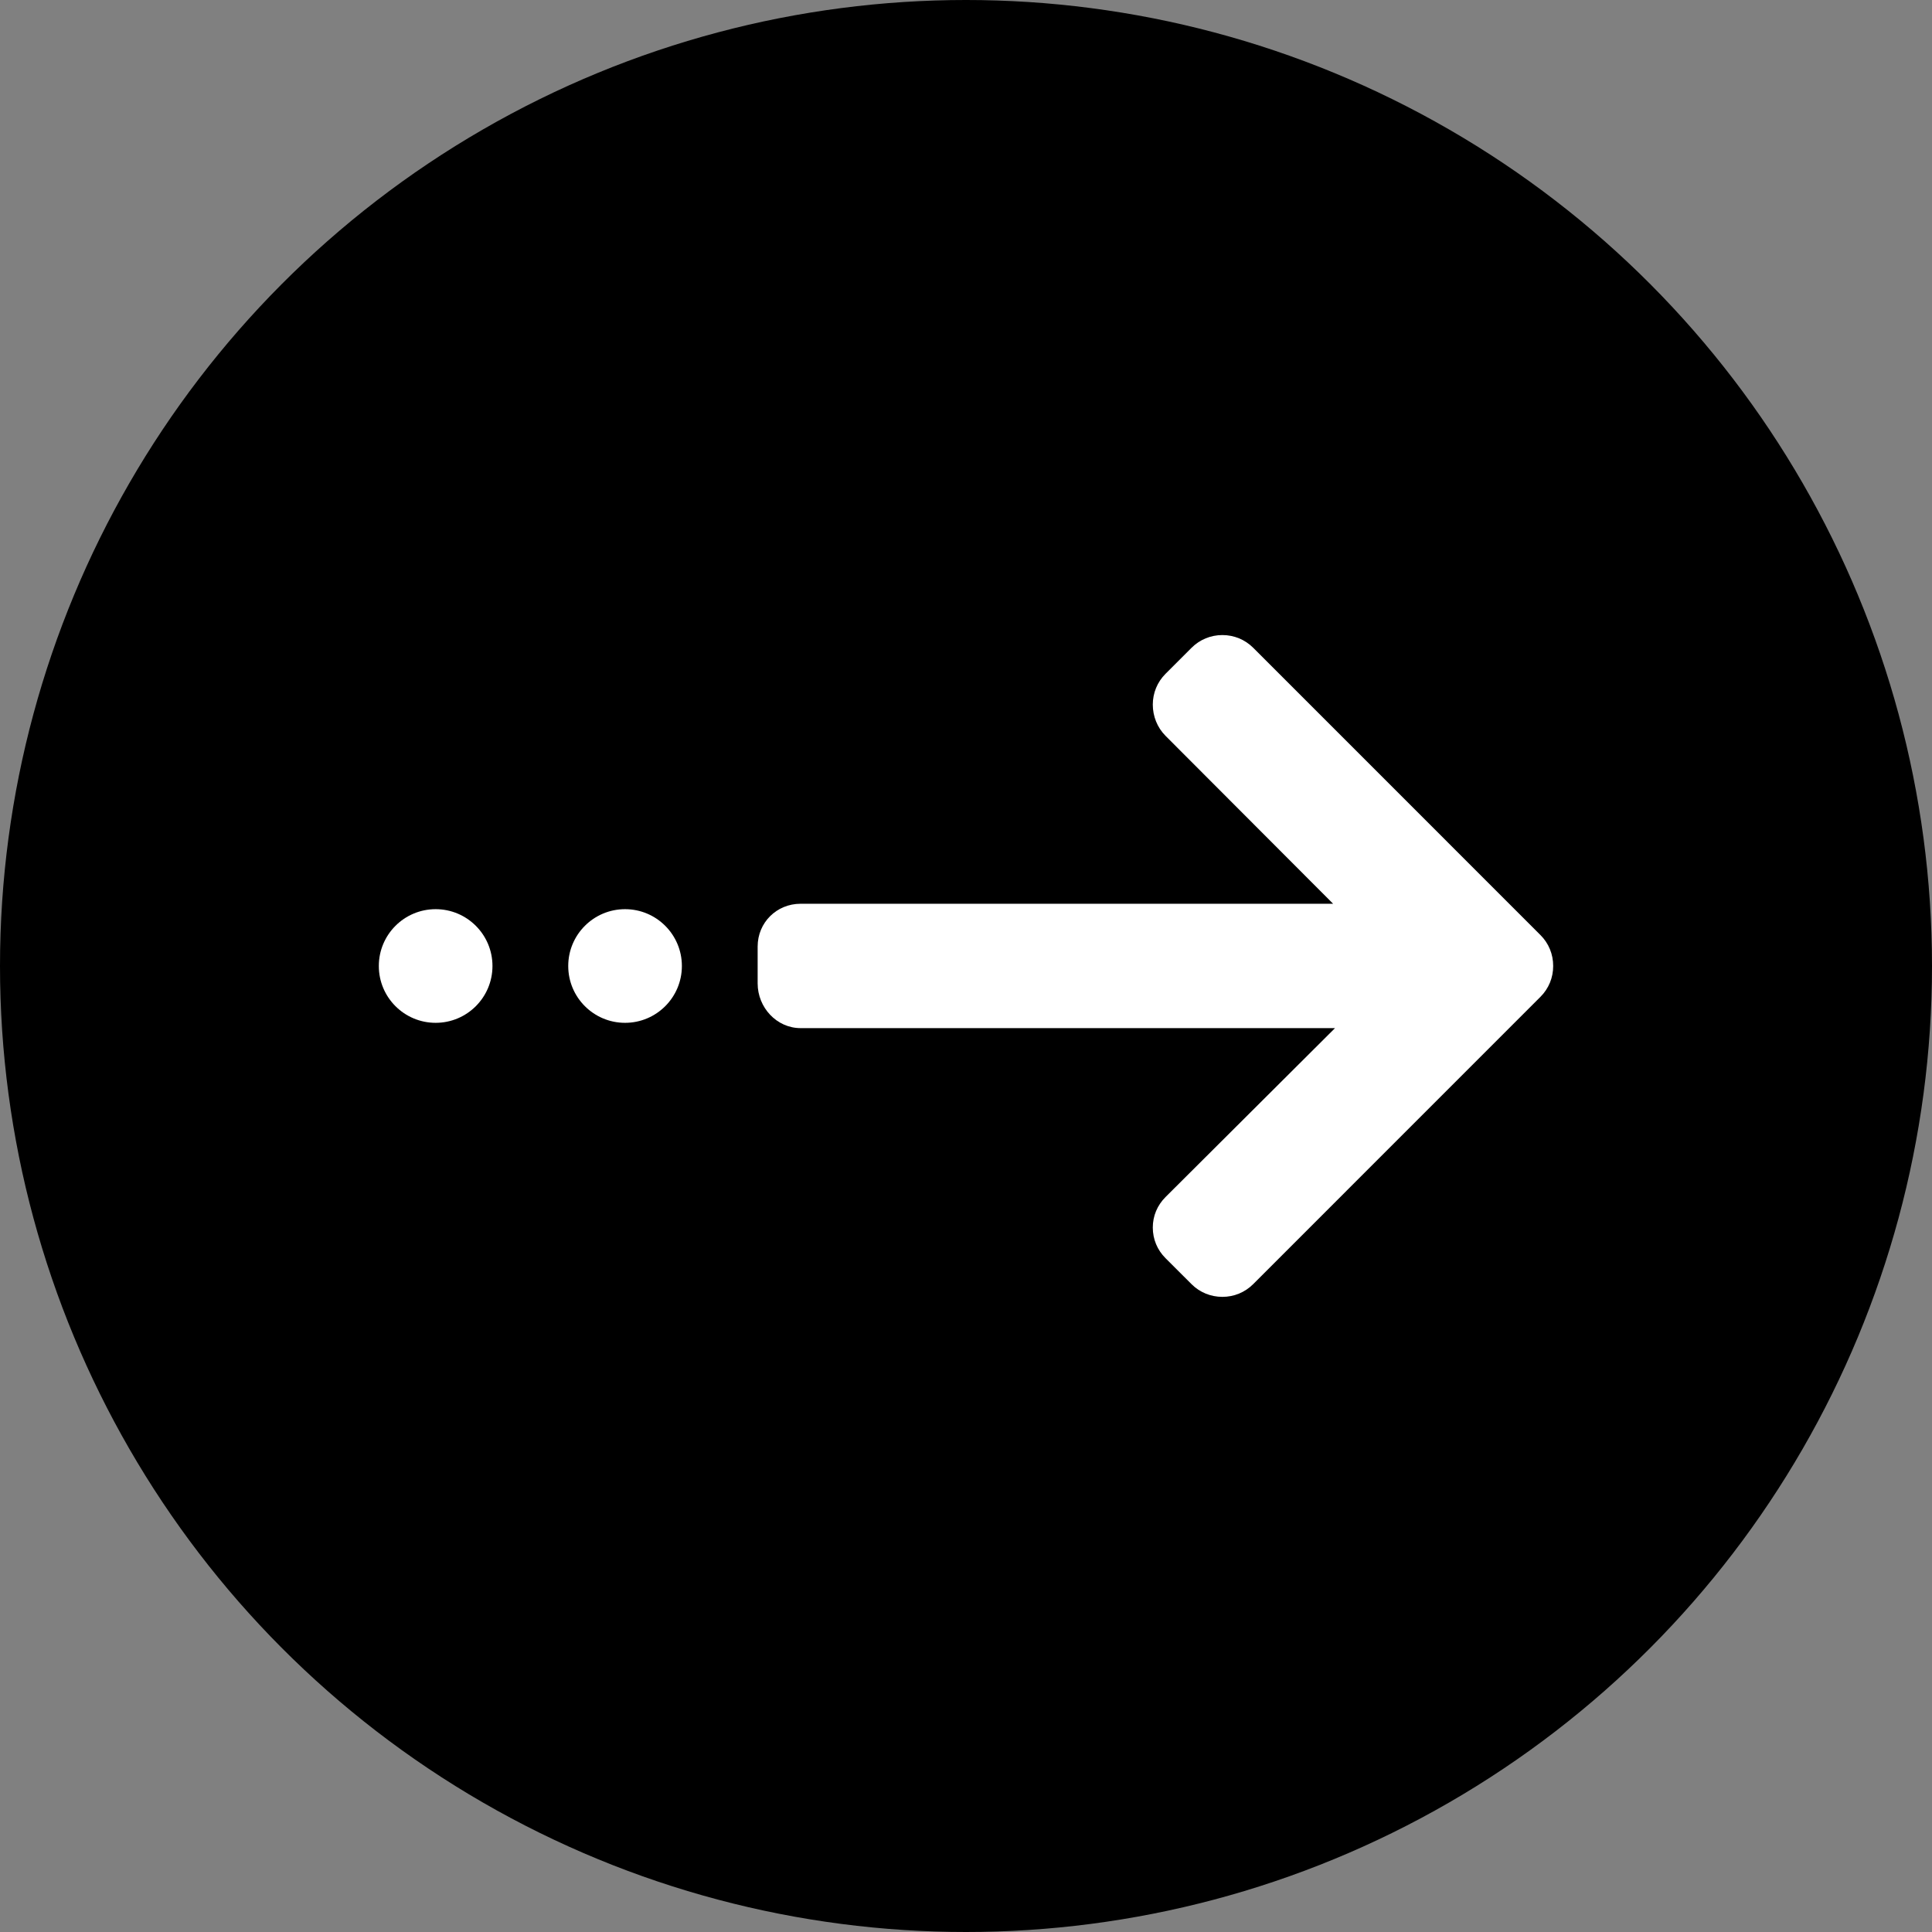 <svg width="51" height="51" viewBox="0 0 51 51" fill="none" xmlns="http://www.w3.org/2000/svg">
<rect x="0" y="0" width="51" height="51" fill="#808080" stroke="none"/>
<circle cx="25.5" cy="25.5" r="25.5" fill="black"/>
<path d="M40.664 24.683L33.081 17.099C32.864 16.883 32.575 16.764 32.268 16.764C31.96 16.764 31.672 16.883 31.455 17.099L30.766 17.788C30.55 18.004 30.431 18.293 30.431 18.6C30.431 18.908 30.55 19.206 30.766 19.423L35.191 23.857H21.134C20.501 23.857 20 24.353 20 24.987V25.96C20 26.594 20.501 27.14 21.134 27.14H35.241L30.767 31.599C30.55 31.816 30.431 32.097 30.431 32.404C30.431 32.712 30.55 32.997 30.767 33.213L31.455 33.9C31.672 34.116 31.96 34.234 32.268 34.234C32.576 34.234 32.864 34.115 33.081 33.898L40.664 26.314C40.882 26.097 41.001 25.807 41 25.499C41.001 25.19 40.882 24.9 40.664 24.683Z" fill="white"/>
<circle cx="16.5" cy="25.5" r="1.5" fill="white"/>
<circle cx="11.5" cy="25.5" r="1.5" fill="white"/>
</svg>
